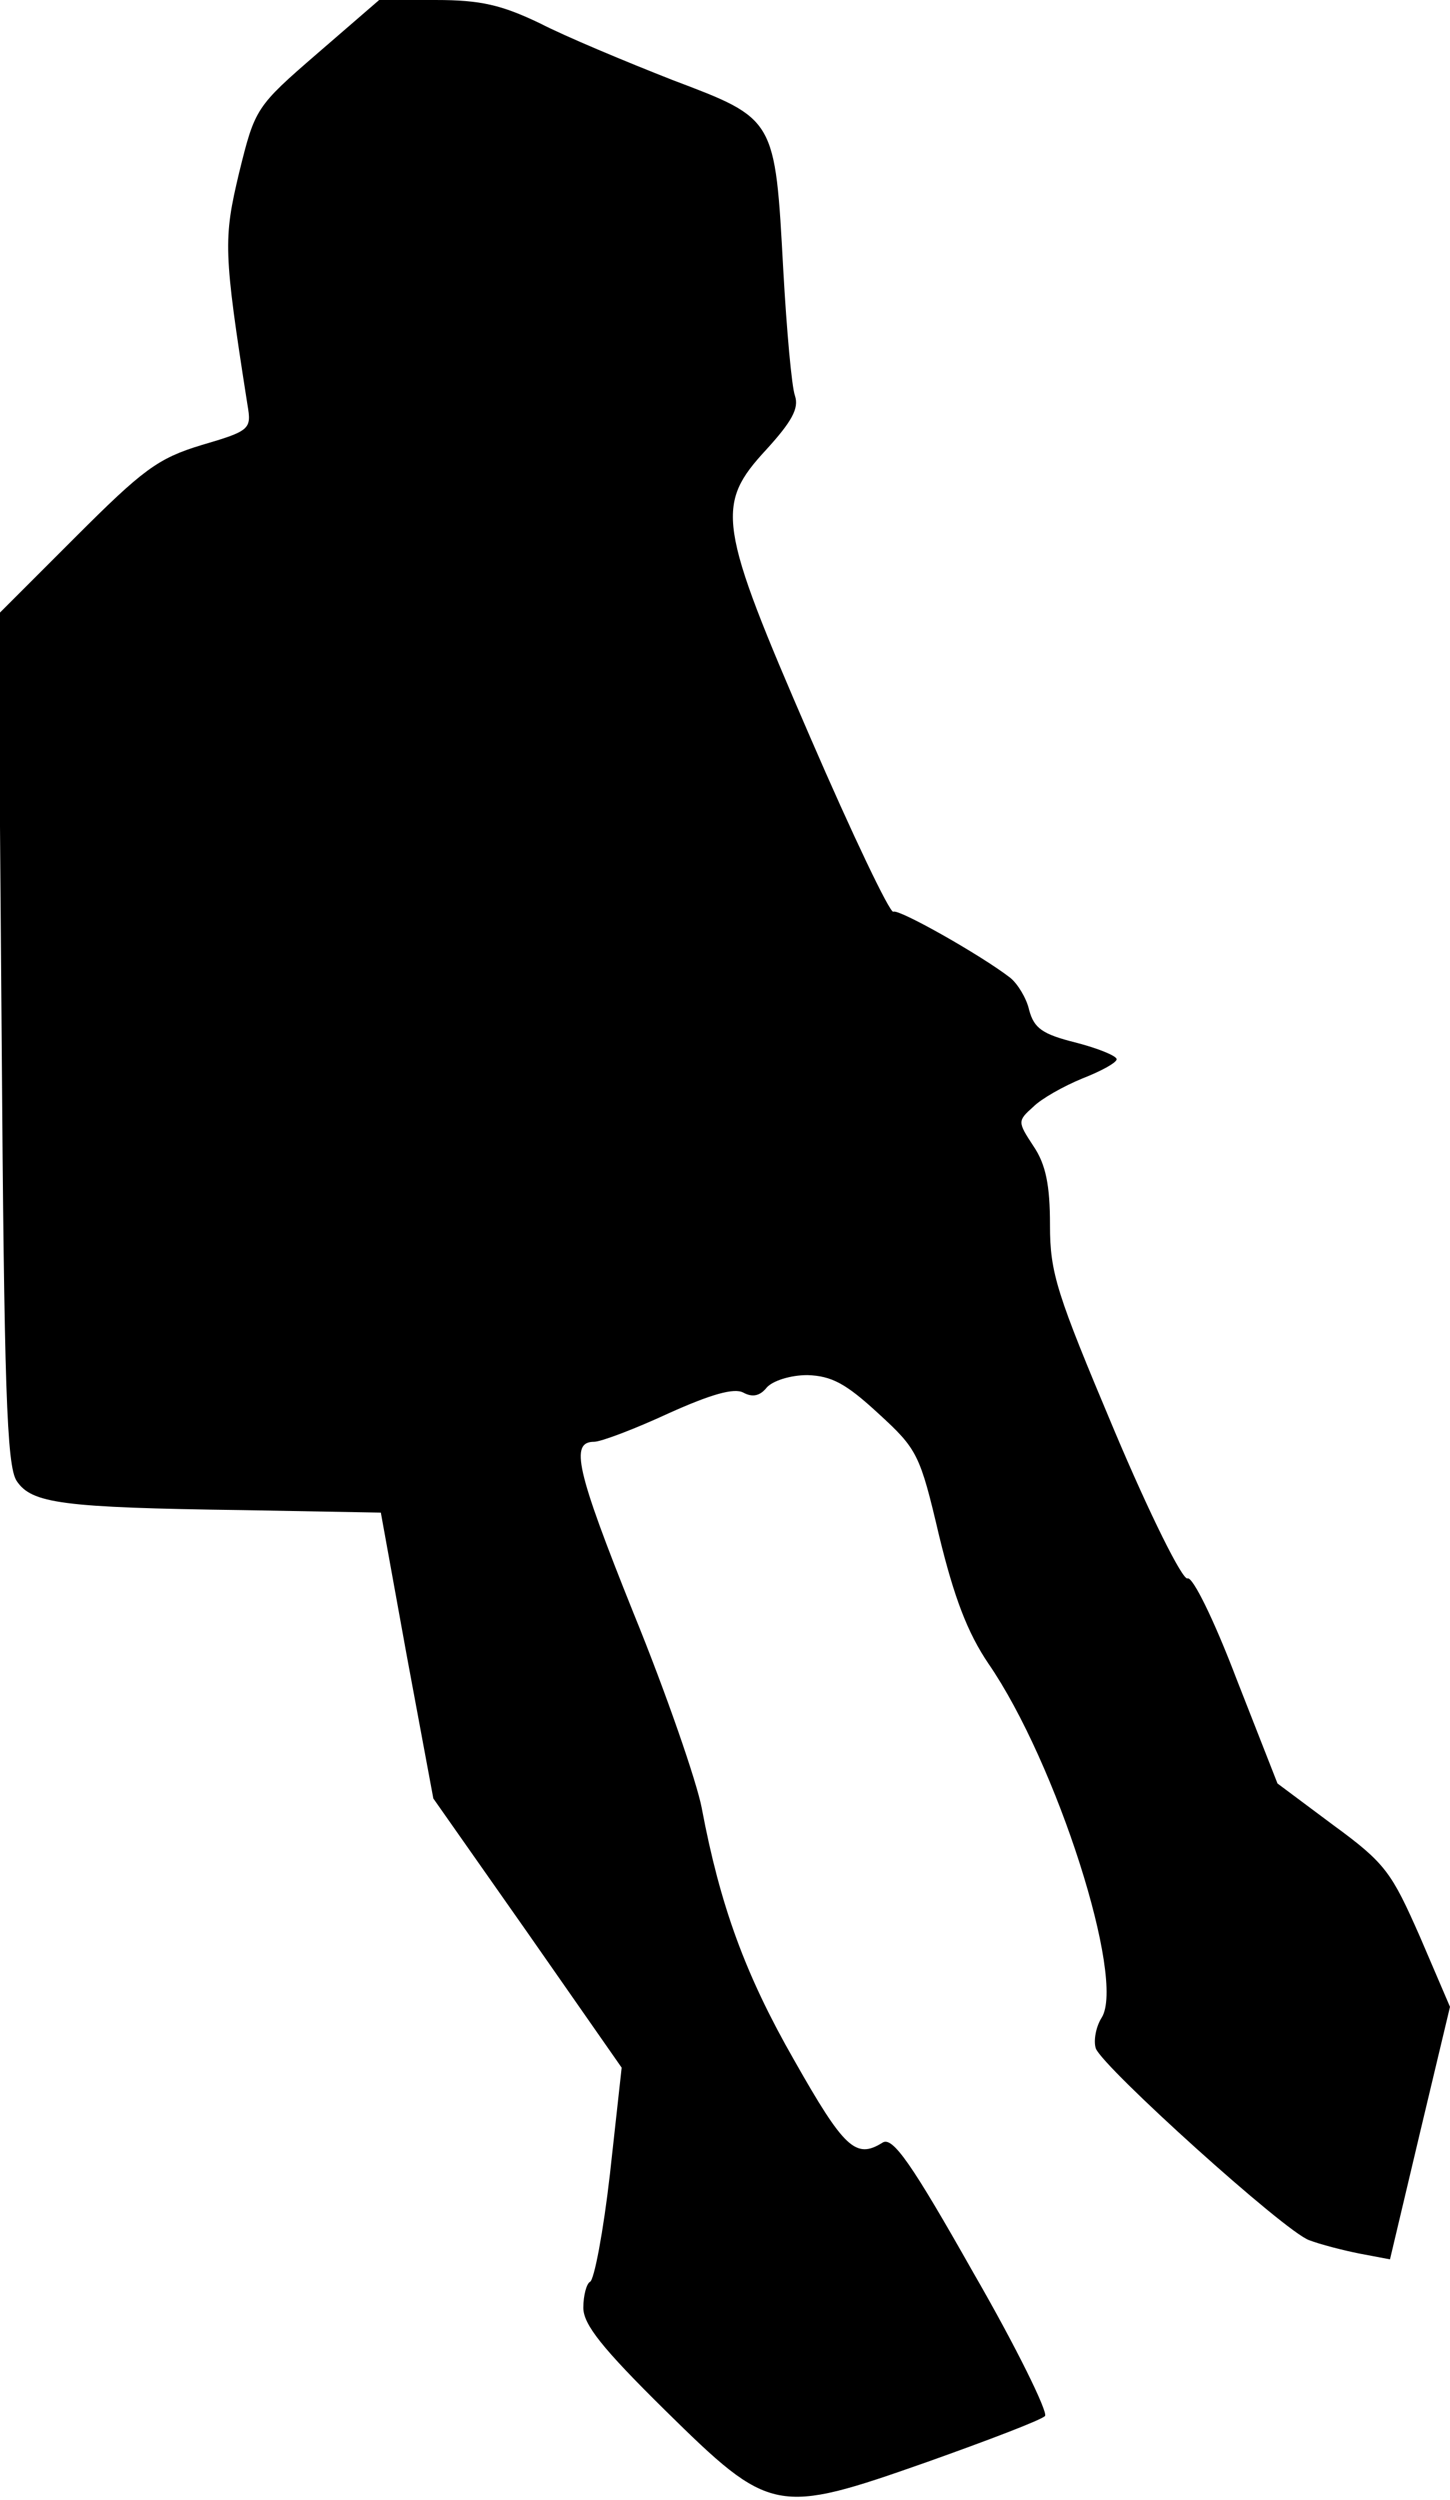 <?xml version="1.0" standalone="no"?>
<!DOCTYPE svg PUBLIC "-//W3C//DTD SVG 20010904//EN"
 "http://www.w3.org/TR/2001/REC-SVG-20010904/DTD/svg10.dtd">
<svg version="1.0" xmlns="http://www.w3.org/2000/svg"
 width="174pt" height="300pt" viewBox="0 0 174 300"
 preserveAspectRatio="xMidYMid meet">
<g transform="translate(0,300) scale(0.1,-0.1)"
fill="#000000" stroke="none">
<path fill="#000000" stroke="none" d="M381 2936 c-74 -64 -75 -66 -94 -143
-19 -80 -19 -94 10 -279 5 -29 3 -31 -55 -48 -53 -16 -71 -30 -152 -111 l-92
-92 4 -509 c3 -418 6 -513 18 -531 18 -27 54 -32 271 -35 l166 -3 31 -171 32
-172 113 -161 113 -162 -14 -127 c-8 -70 -19 -128 -24 -130 -4 -2 -8 -16 -8
-31 0 -20 22 -48 98 -123 127 -125 133 -126 315 -62 73 26 136 50 141 55 4 4
-34 82 -86 172 -74 131 -97 164 -109 156 -32 -20 -46 -7 -106 99 -59 103 -89
186 -111 303 -6 31 -42 136 -82 234 -69 172 -76 205 -47 205 8 0 48 15 89 34
51 23 79 31 90 25 11 -6 20 -4 28 6 7 8 28 15 49 15 29 -1 46 -10 85 -46 47
-43 50 -49 73 -147 18 -74 34 -116 59 -153 82 -119 165 -379 136 -425 -7 -11
-10 -28 -7 -37 9 -23 227 -220 256 -230 13 -5 40 -12 60 -16 l37 -7 36 152 36
151 -36 84 c-34 77 -41 88 -104 134 l-67 50 -49 125 c-27 71 -53 124 -59 121
-6 -2 -45 76 -88 178 -69 164 -77 188 -77 246 0 48 -5 73 -20 95 -19 29 -19
30 0 47 10 10 37 25 59 34 23 9 41 19 41 23 0 4 -22 13 -49 20 -40 10 -50 17
-56 39 -3 14 -14 32 -23 39 -35 27 -134 83 -140 79 -4 -2 -49 92 -100 210
-111 256 -114 278 -52 345 30 33 39 49 34 64 -4 11 -10 79 -14 150 -10 184 -9
182 -133 229 -56 22 -128 52 -159 68 -46 22 -71 28 -125 28 l-68 0 -74 -64z"/>
</g>
</svg>
